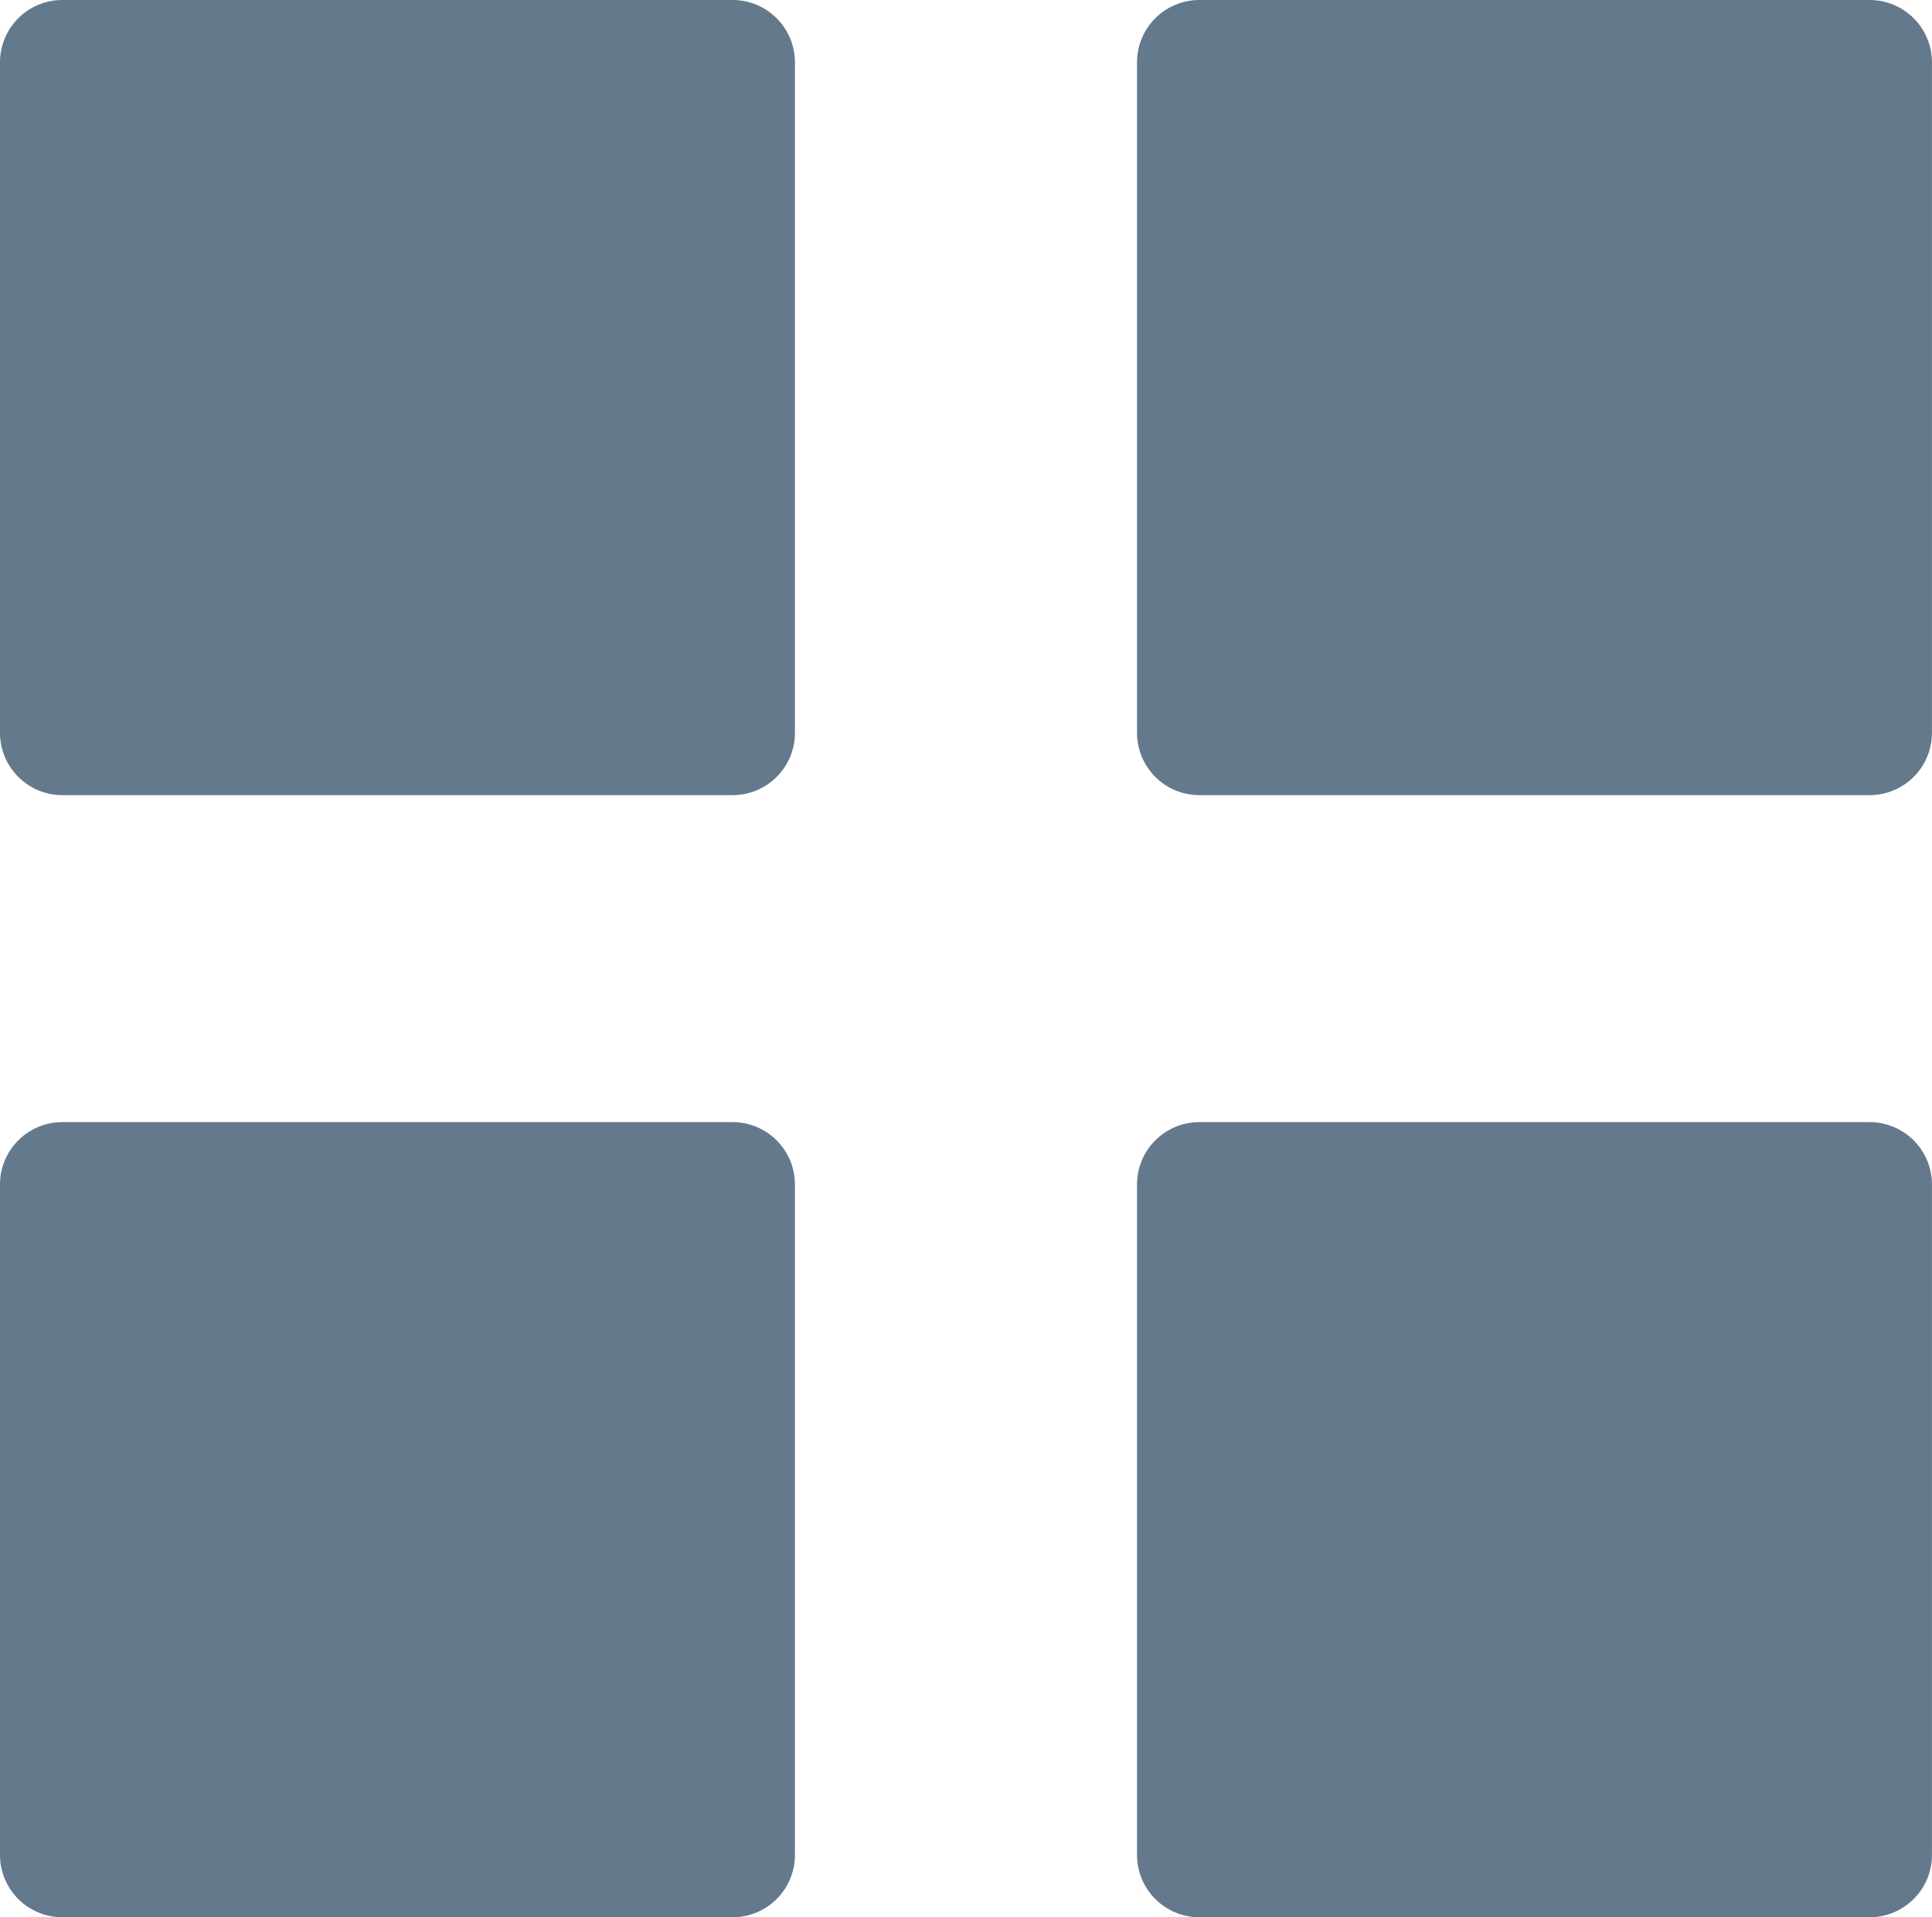 <svg id="More" xmlns="http://www.w3.org/2000/svg" width="45.871" height="45.511" viewBox="0 0 45.871 45.511">
  <g id="Group_2564" data-name="Group 2564" transform="translate(0)">
    <path id="Path_6622" data-name="Path 6622" d="M37.394,0H21.48A1.48,1.48,0,0,0,20,1.48V17.394a1.48,1.48,0,0,0,1.48,1.48H37.394a1.48,1.48,0,0,0,1.48-1.48V1.48A1.48,1.48,0,0,0,37.394,0" transform="translate(6.996)" fill="#64798c"/>
    <path id="Path_6623" data-name="Path 6623" d="M17.394,0H1.48A1.48,1.48,0,0,0,0,1.48V17.394a1.48,1.48,0,0,0,1.48,1.48H17.394a1.48,1.48,0,0,0,1.48-1.48V1.48A1.48,1.48,0,0,0,17.394,0" transform="translate(0)" fill="#64798c"/>
    <path id="Path_6624" data-name="Path 6624" d="M37.394,18.875H21.48A1.48,1.48,0,0,0,20,20.355V36.269a1.48,1.48,0,0,0,1.48,1.48H37.394a1.48,1.48,0,0,0,1.48-1.48V20.355a1.48,1.48,0,0,0-1.48-1.48" transform="translate(6.996 7.761)" fill="#64798c"/>
    <path id="Path_6625" data-name="Path 6625" d="M17.394,18.875H1.48A1.48,1.48,0,0,0,0,20.355V36.269a1.48,1.48,0,0,0,1.48,1.48H17.394a1.48,1.48,0,0,0,1.48-1.48V20.355a1.48,1.48,0,0,0-1.48-1.48" transform="translate(0 7.761)" fill="#64798c"/>
  </g>
</svg>
